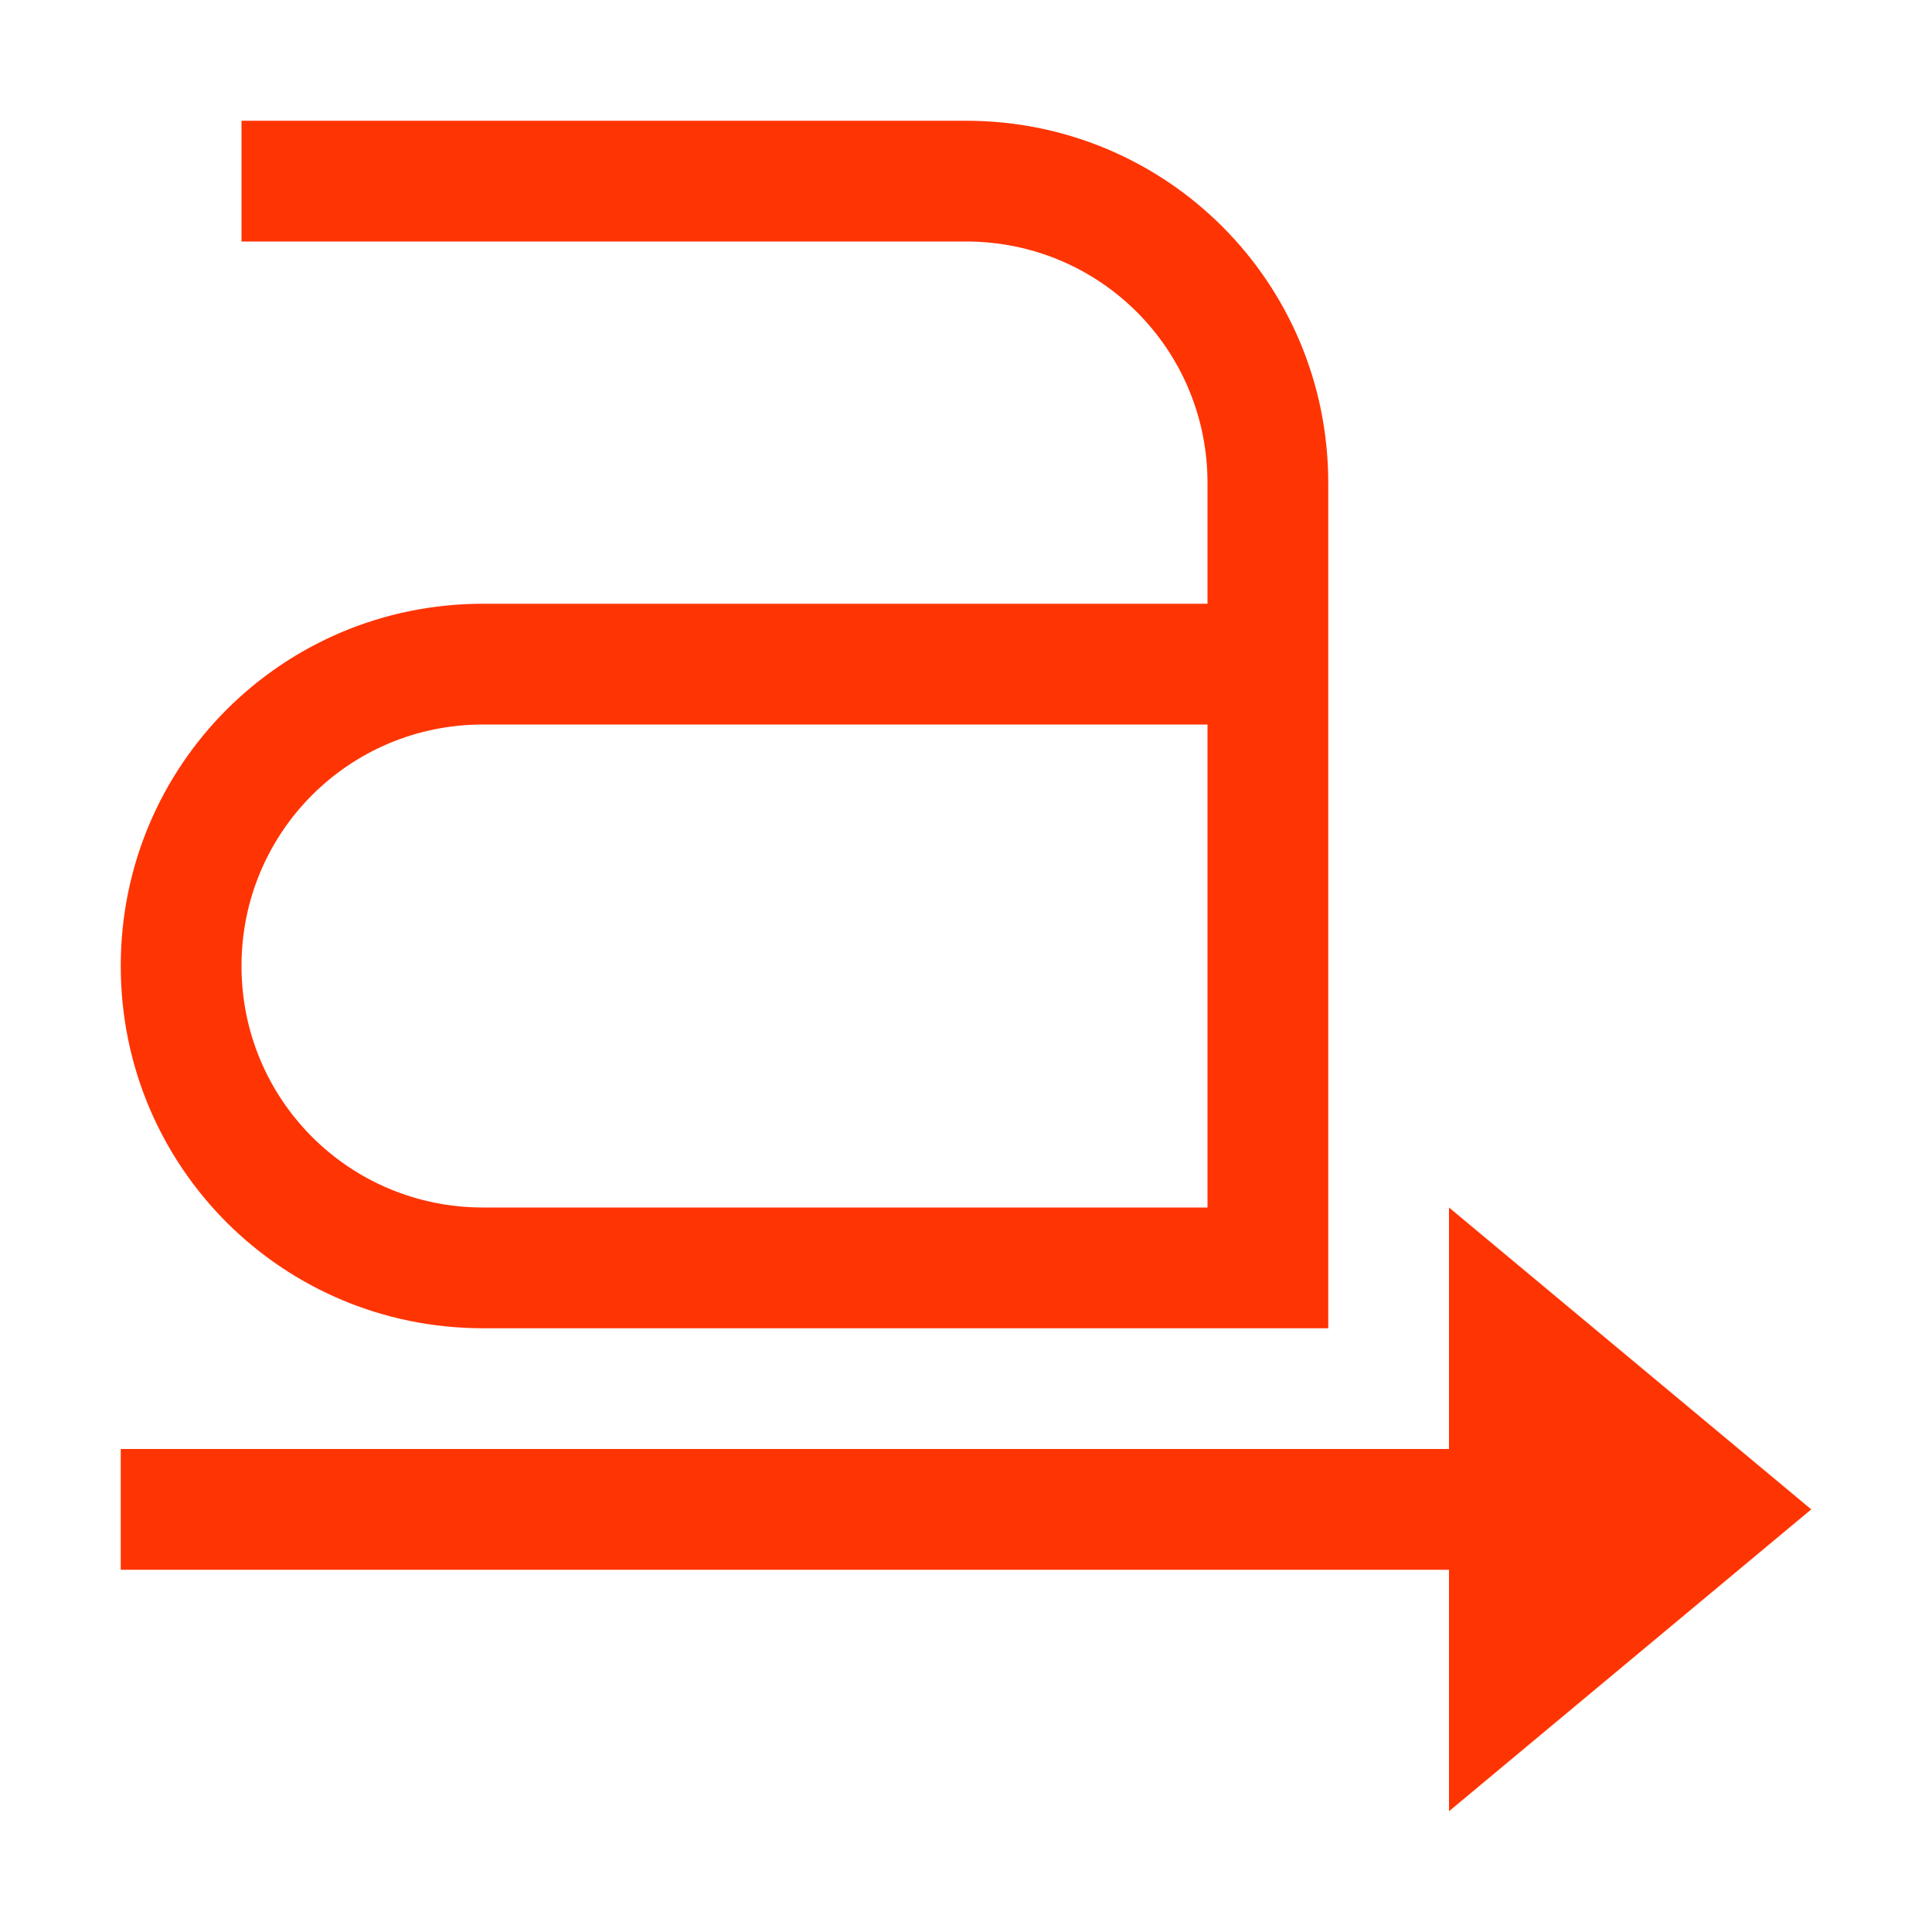 <svg width="16" height="16" version="1.1" xmlns="http://www.w3.org/2000/svg">
 <path d="m2 1v1h6c1.108 0 2 0.892 2 2v1h-6c-1.662 0-3 1.338-3 3s1.338 3 3 3h7v-7c0-1.662-1.338-3-3-3zm2 5h6v4h-6c-1.108 0-2-0.892-2-2s0.892-2 2-2z" fill="#FF3403"/>
 <path d="m12 10v2h-11v1h11v2l3-2.5z" fill="#FF3403" overflow="visible"/>
</svg>
